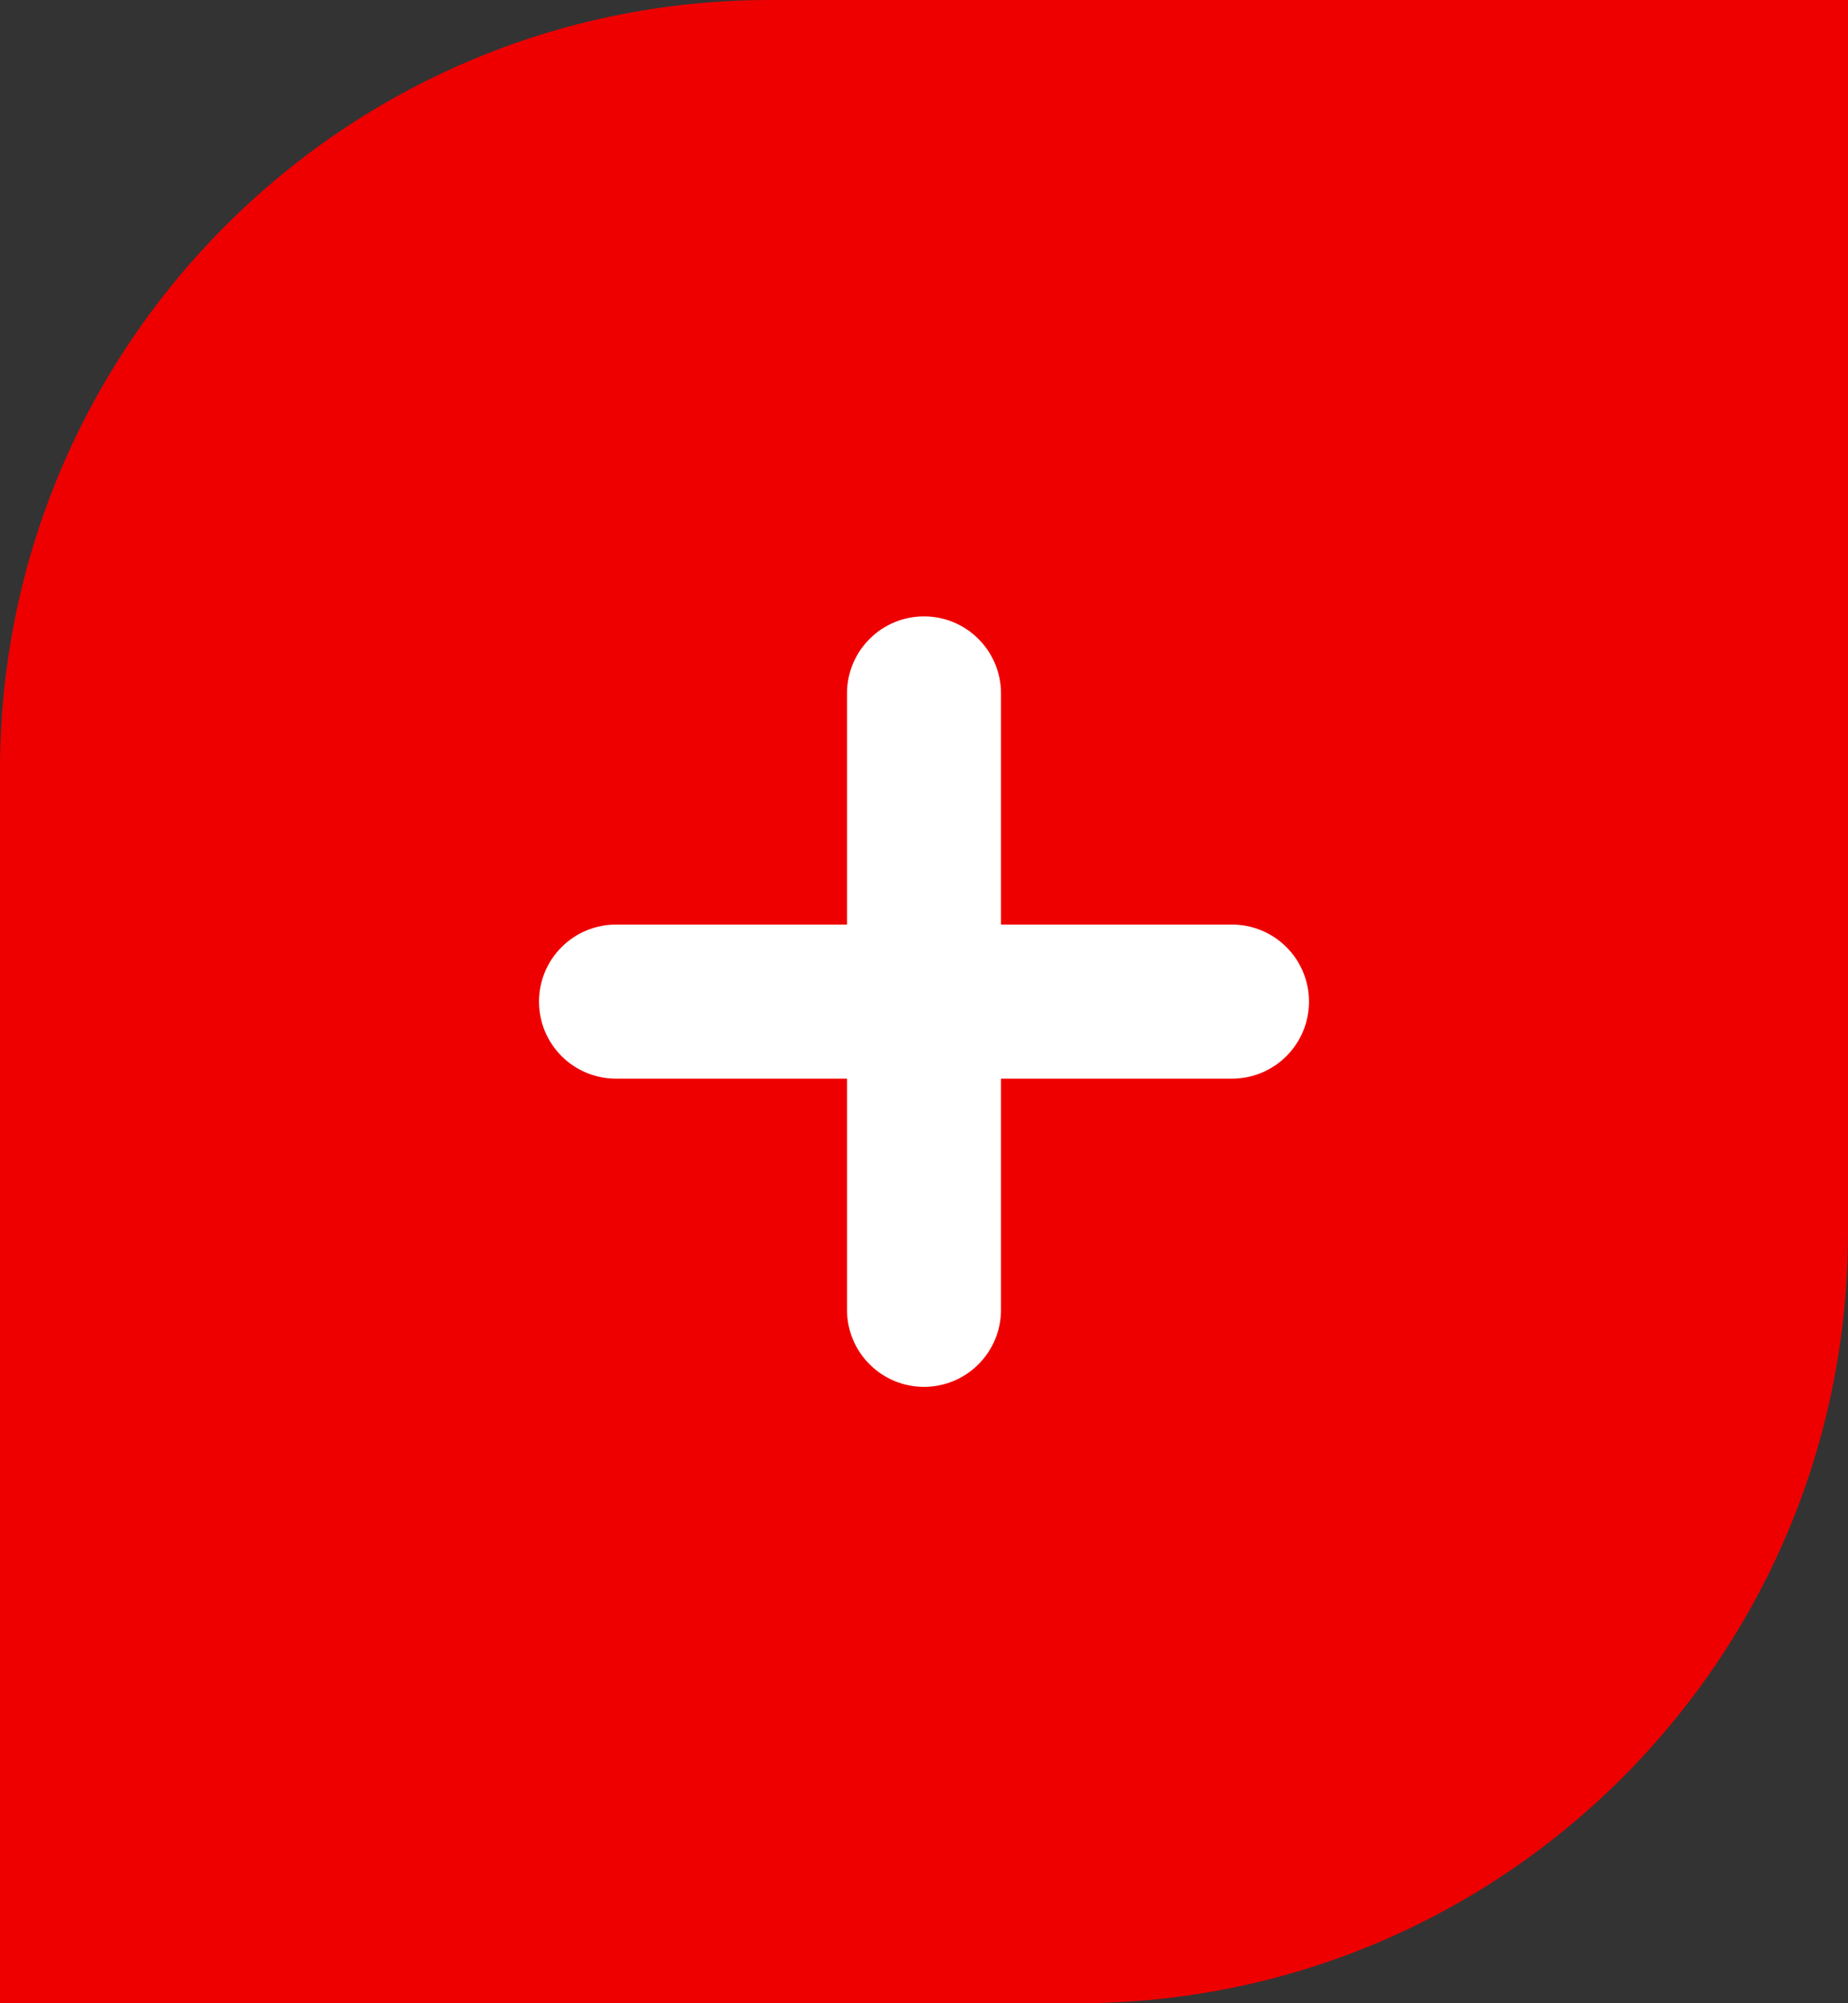 <svg width="24" height="26" viewBox="0 0 24 26" fill="none" xmlns="http://www.w3.org/2000/svg">
<rect x="0" y="0" width="24" height="26" fill="#333333" stroke="none"/>
<path d="M0 10C0 4.477 4.477 0 10 0H24V16C24 21.523 19.523 26 14 26H0V10Z" fill="#EE0000"/>
<path fill-rule="evenodd" clip-rule="evenodd" d="M12 8C12.265 8 12.52 8.105 12.707 8.293C12.895 8.48 13 8.735 13 9V12H16C16.265 12 16.52 12.105 16.707 12.293C16.895 12.48 17 12.735 17 13C17 13.265 16.895 13.52 16.707 13.707C16.52 13.895 16.265 14 16 14H13V17C13 17.265 12.895 17.52 12.707 17.707C12.52 17.895 12.265 18 12 18C11.735 18 11.48 17.895 11.293 17.707C11.105 17.52 11 17.265 11 17V14H8C7.735 14 7.48 13.895 7.293 13.707C7.105 13.52 7 13.265 7 13C7 12.735 7.105 12.48 7.293 12.293C7.48 12.105 7.735 12 8 12H11V9C11 8.735 11.105 8.48 11.293 8.293C11.48 8.105 11.735 8 12 8Z" fill="white"/>
</svg>
